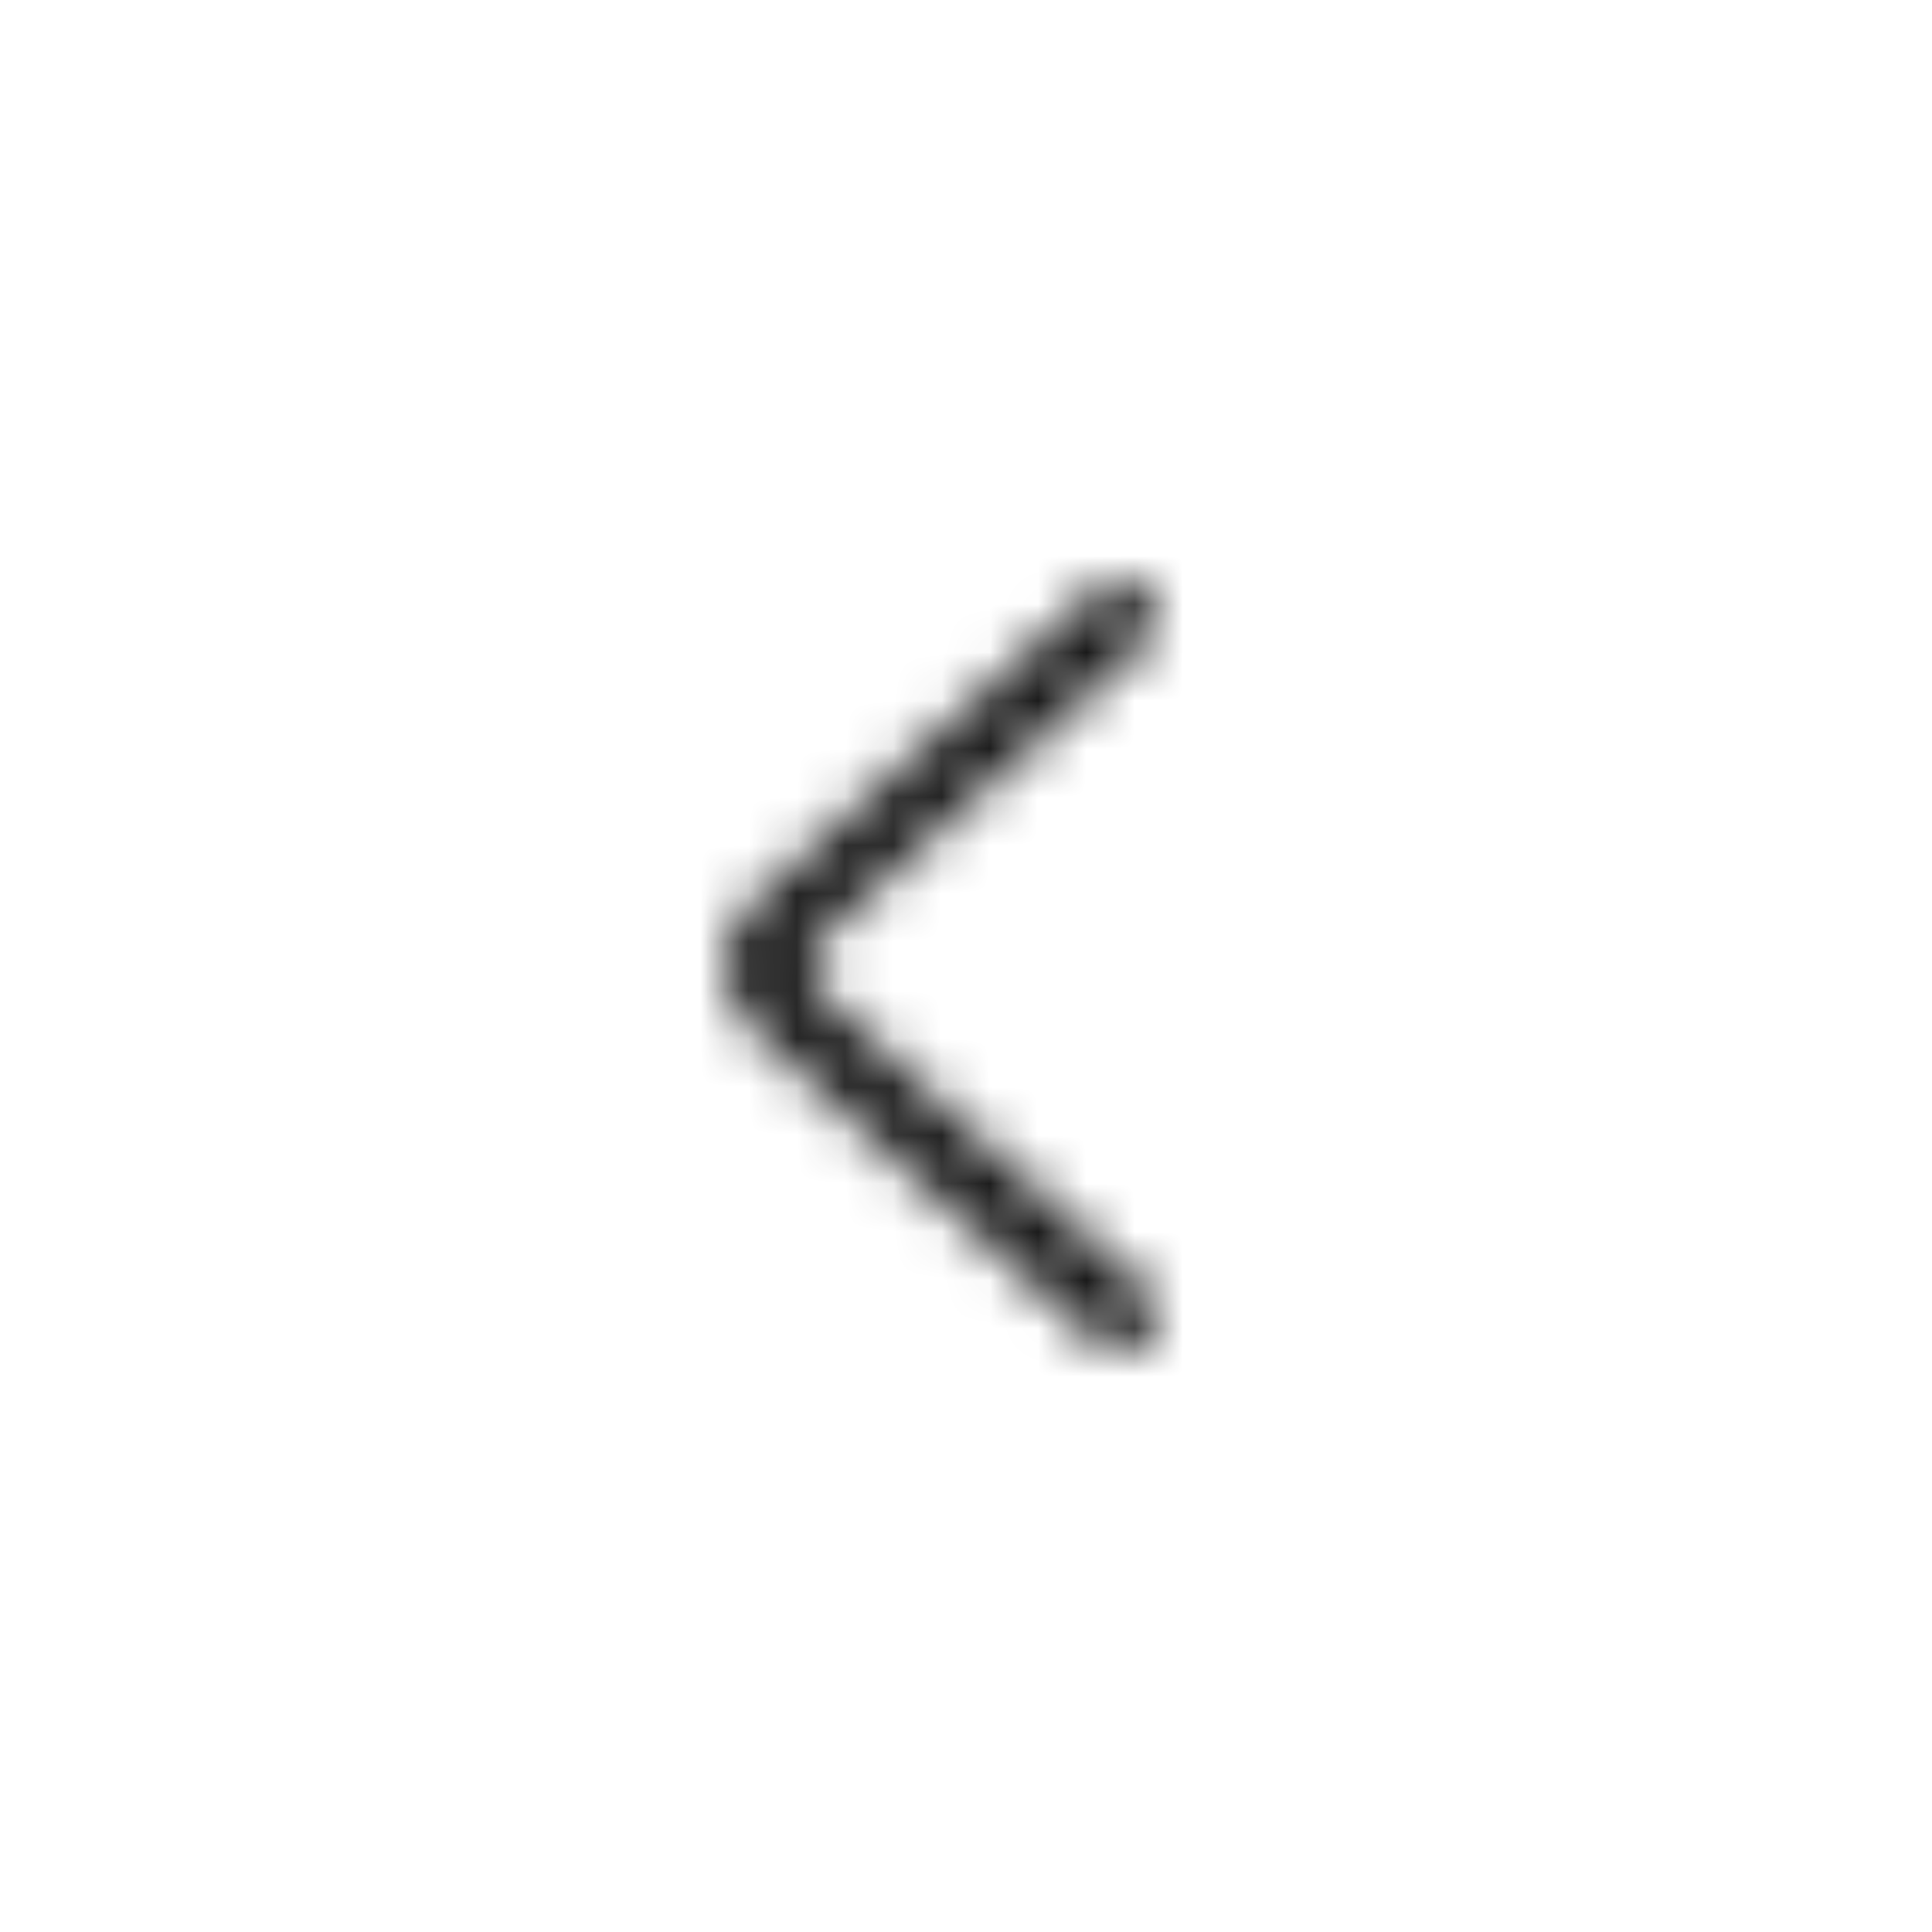 <?xml version="1.0" encoding="UTF-8"?>
<svg width="40px" height="40px" viewBox="0 0 40 40" version="1.1" xmlns="http://www.w3.org/2000/svg" xmlns:xlink="http://www.w3.org/1999/xlink">
    <title>画板备份</title>
    <defs>
        <path d="M1.282,0.189 L1.315,0.219 L8.474,6.754 C9.161,7.423 9.175,8.5 8.517,9.186 L8.474,9.23 L1.314,15.777 C1.182,15.906 1.013,15.978 0.841,15.993 L0.793,15.996 L0.746,15.996 C0.557,15.99 0.37,15.917 0.225,15.777 C-0.064,15.494 -0.075,15.042 0.194,14.748 L0.225,14.715 L7.023,8.522 C7.312,8.24 7.323,7.788 7.054,7.493 L7.023,7.461 L0.227,1.281 C-0.074,0.988 -0.074,0.513 0.227,0.219 C0.372,0.078 0.56,0.005 0.75,0 L0.797,0 C0.971,0.006 1.144,0.069 1.282,0.189 Z" id="path-1"></path>
    </defs>
    <g id="画板备份" stroke="none" stroke-width="1" fill="none" fill-rule="evenodd">
        <g id="hwid_next_ic_appback" transform="translate(15, 12)">
            <g id="Public/Icon/Symbol/Color/Light/Primary-Clipped" transform="translate(4.5, 7.998) scale(-1, 1) translate(-4.5, -7.998) translate(-0, -0)">
                <mask id="mask-2" fill="white">
                    <use xlink:href="#path-1"></use>
                </mask>
                <g id="path-1"></g>
                <g id="Public/Icon/Symbol/Color/Light/Primary" mask="url(#mask-2)" fill-opacity="0.902">
                    <g transform="translate(-7.5, -4.005)" id="矩形">
                        <rect fill="#000000" fill-rule="nonzero" x="0" y="0" width="24" height="24"></rect>
                    </g>
                </g>
            </g>
        </g>
    </g>
</svg>
